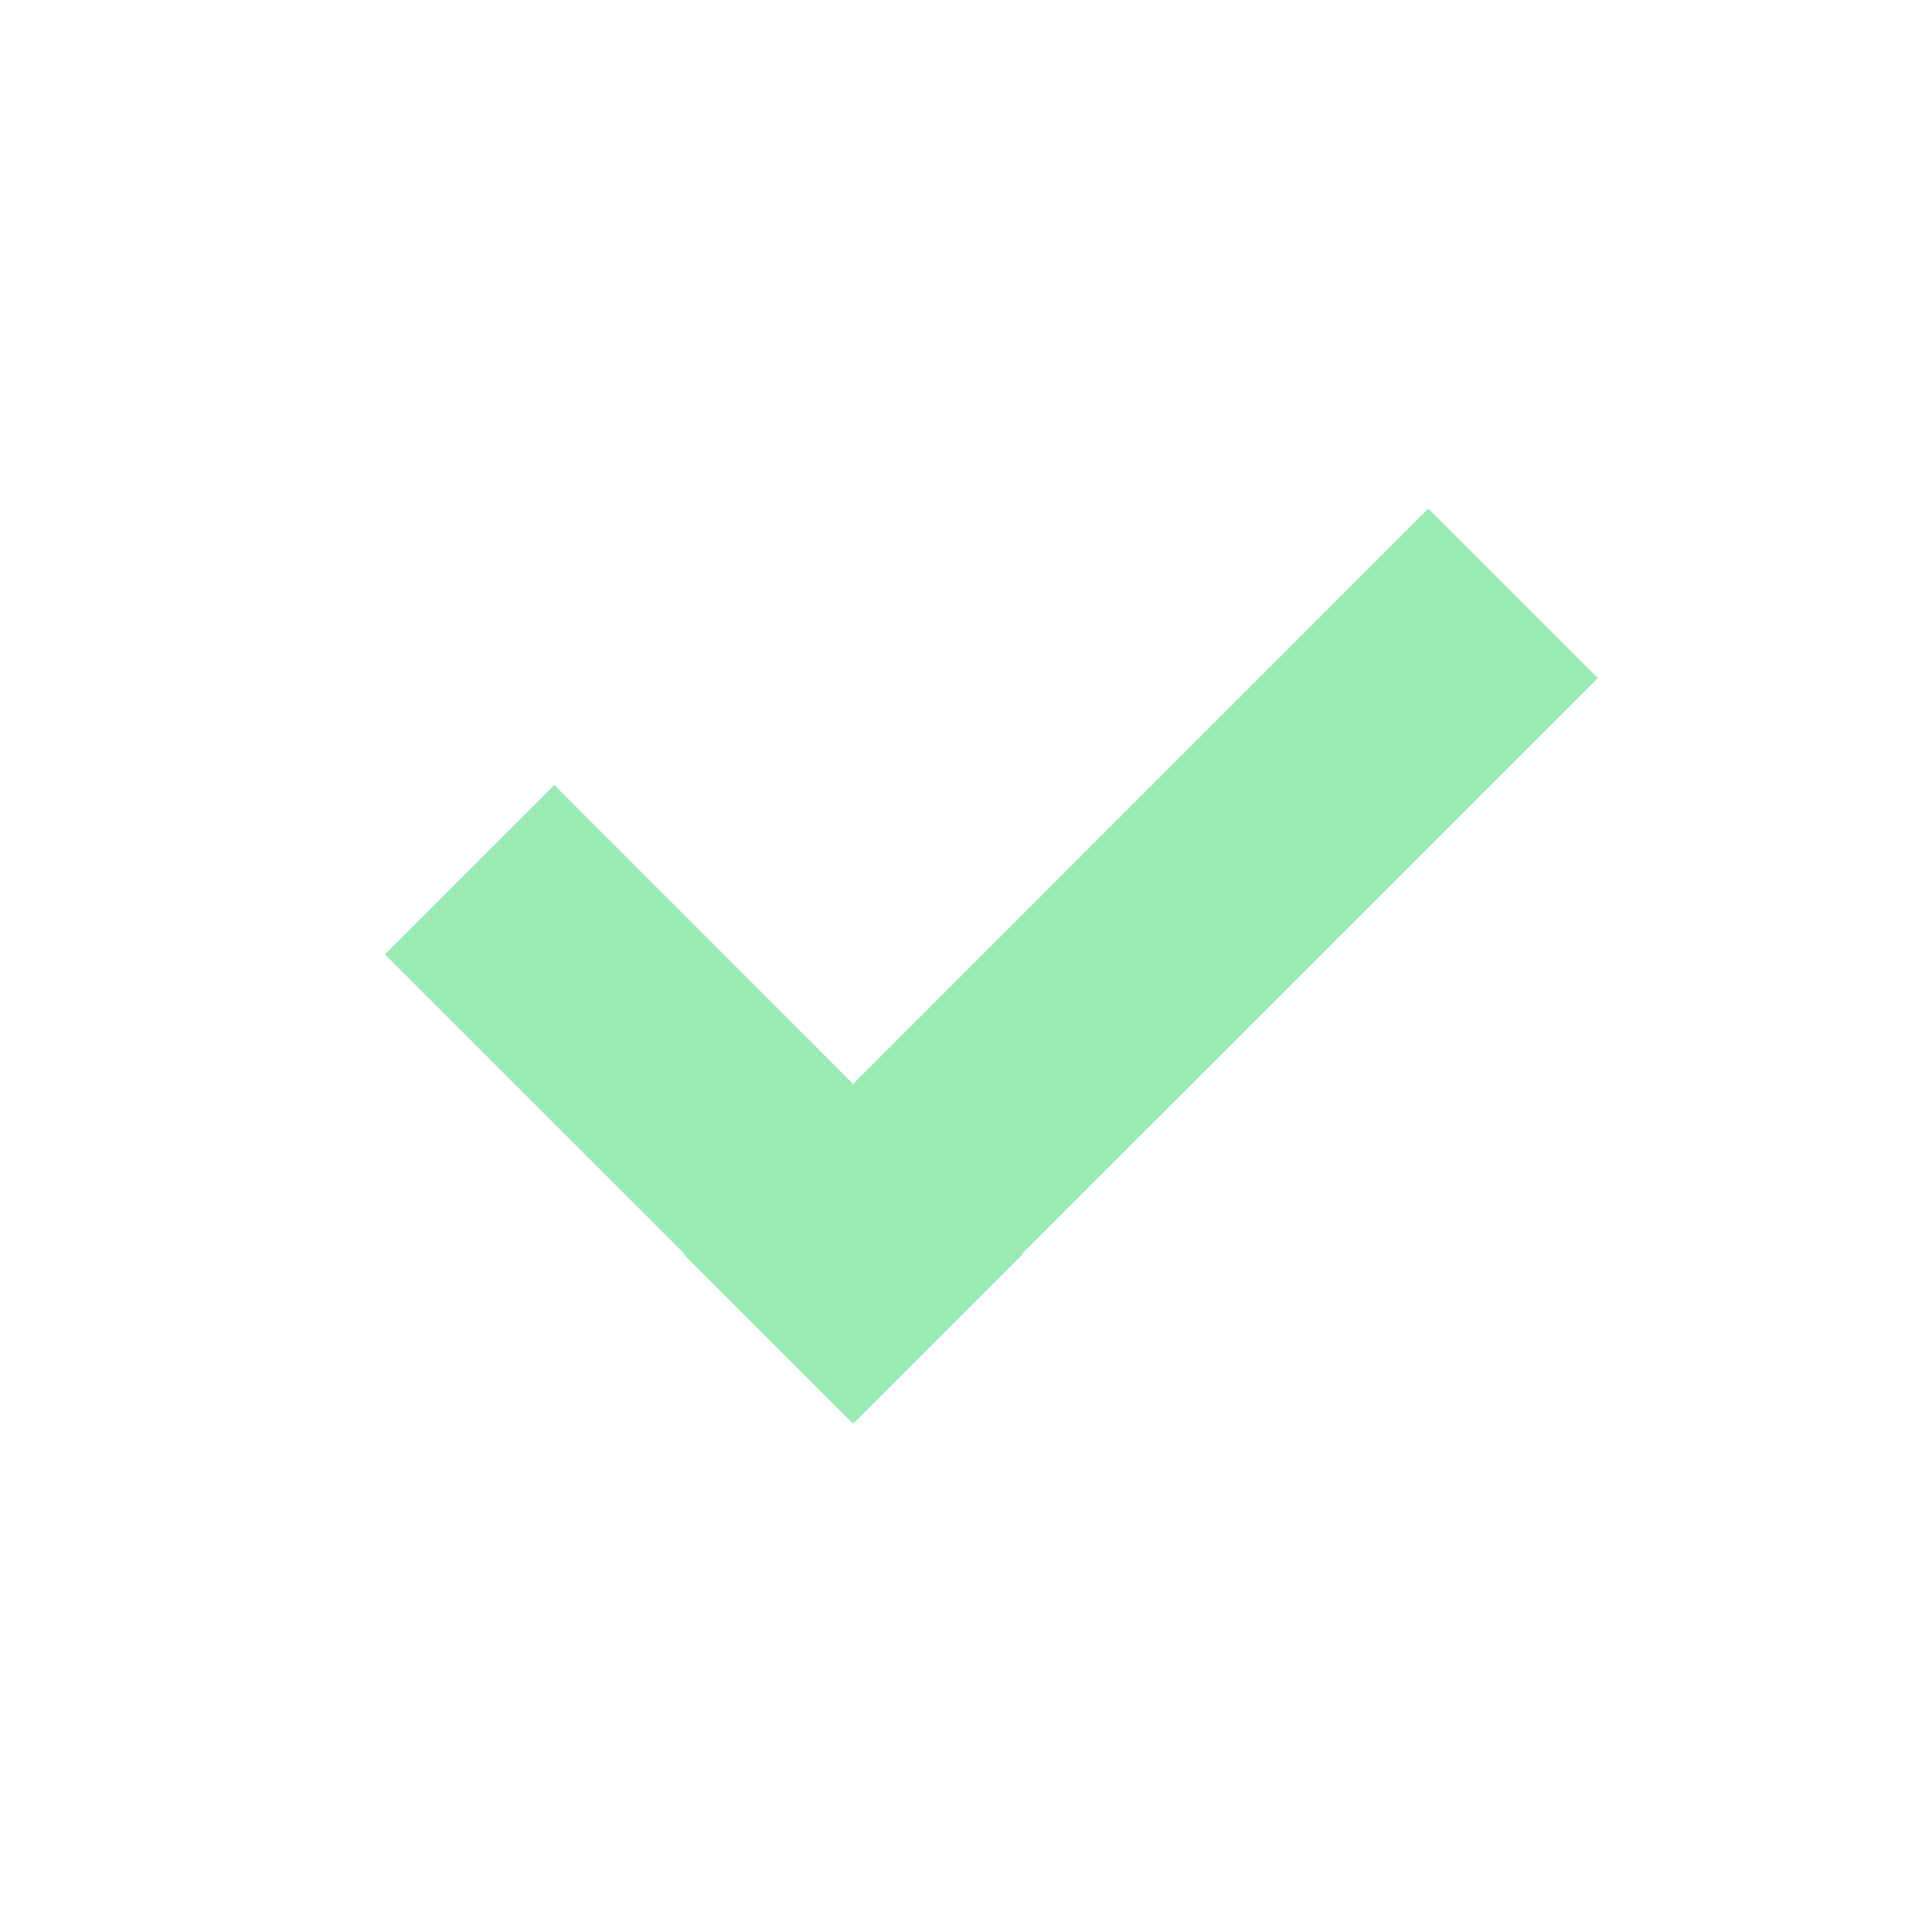 <svg xmlns="http://www.w3.org/2000/svg" width="189.486" height="189.48" viewBox="0 0 189.486 189.48"><defs><style>.dacae66f-4cde-44cb-85c4-619e563d86f2{fill:#fff;}.\39 aaa5a23-9549-45f2-8b62-64579681f341{fill:#9beab3;}</style></defs><title>check</title><g id="a0943d55-14eb-422c-8c55-030e9b7aa132" data-name="Layer 2"><g id="78036b37-a683-4360-aa10-99760c33b87c" data-name="—ÎÓÈ_1"><path class="dacae66f-4cde-44cb-85c4-619e563d86f2" d="M0,94.734A94.743,94.743,0,1,1,94.74,189.48,94.743,94.743,0,0,1,0,94.734"/><polygon class="9aaa5a23-9549-45f2-8b62-64579681f341" points="156.704 66.505 140.09 49.892 83.675 106.314 54.368 76.994 37.754 93.608 67.068 122.915 67.024 122.99 83.618 139.584 83.675 139.528 83.725 139.578 100.338 122.965 100.288 122.915 156.704 66.505"/></g></g></svg>